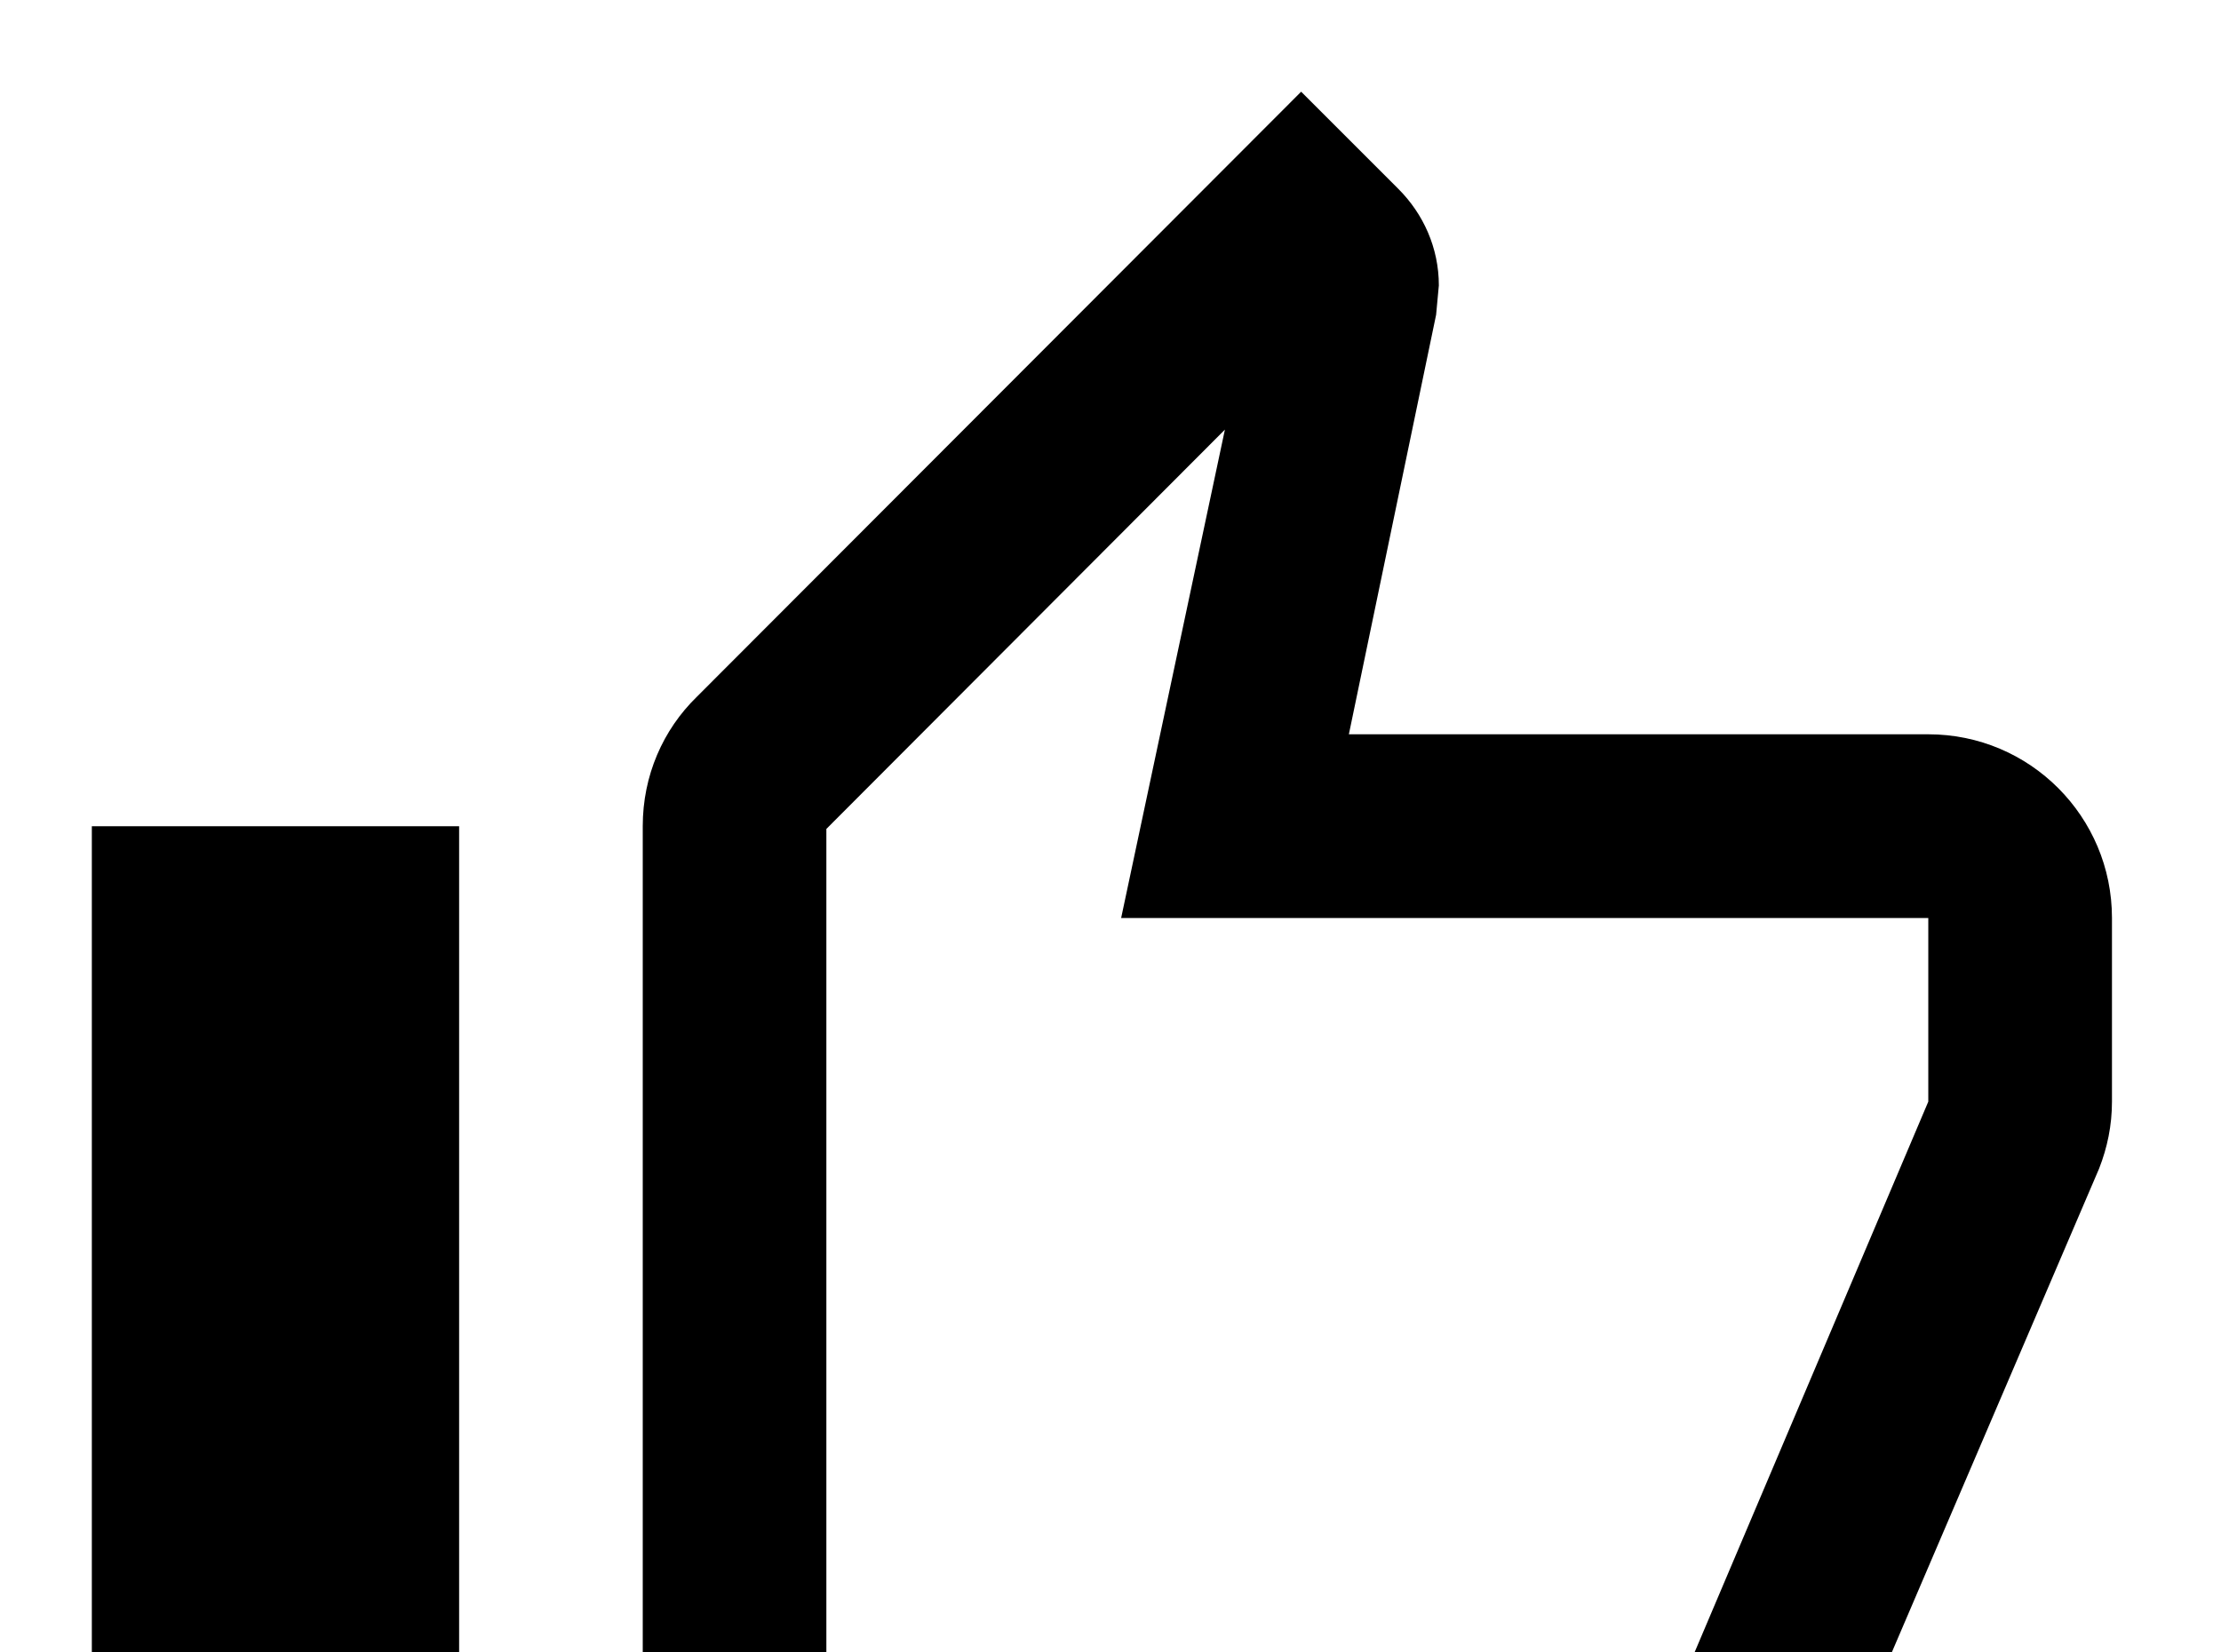 <!-- Generated by IcoMoon.io -->
<svg version="1.1" xmlns="http://www.w3.org/2000/svg" width="43" height="32" viewBox="0 0 43 32">
<title>thumb-up-outline</title>
<path d="M8.889 16v21.333h-7.111v-21.333h7.111M16 37.333c-1.956 0-3.556-1.6-3.556-3.556v-17.778c0-0.978 0.391-1.867 1.049-2.507l11.698-11.716 1.884 1.884c0.48 0.48 0.782 1.138 0.782 1.867l-0.053 0.569-1.689 8.124h11.218c1.973 0 3.556 1.6 3.556 3.556v3.556c0 0.462-0.089 0.889-0.249 1.298l-5.369 12.533c-0.533 1.28-1.796 2.169-3.271 2.169h-16M16 33.778h16.053l5.28-12.444v-3.556h-15.627l2.009-9.458-7.716 7.733v17.724z"></path>
</svg>

